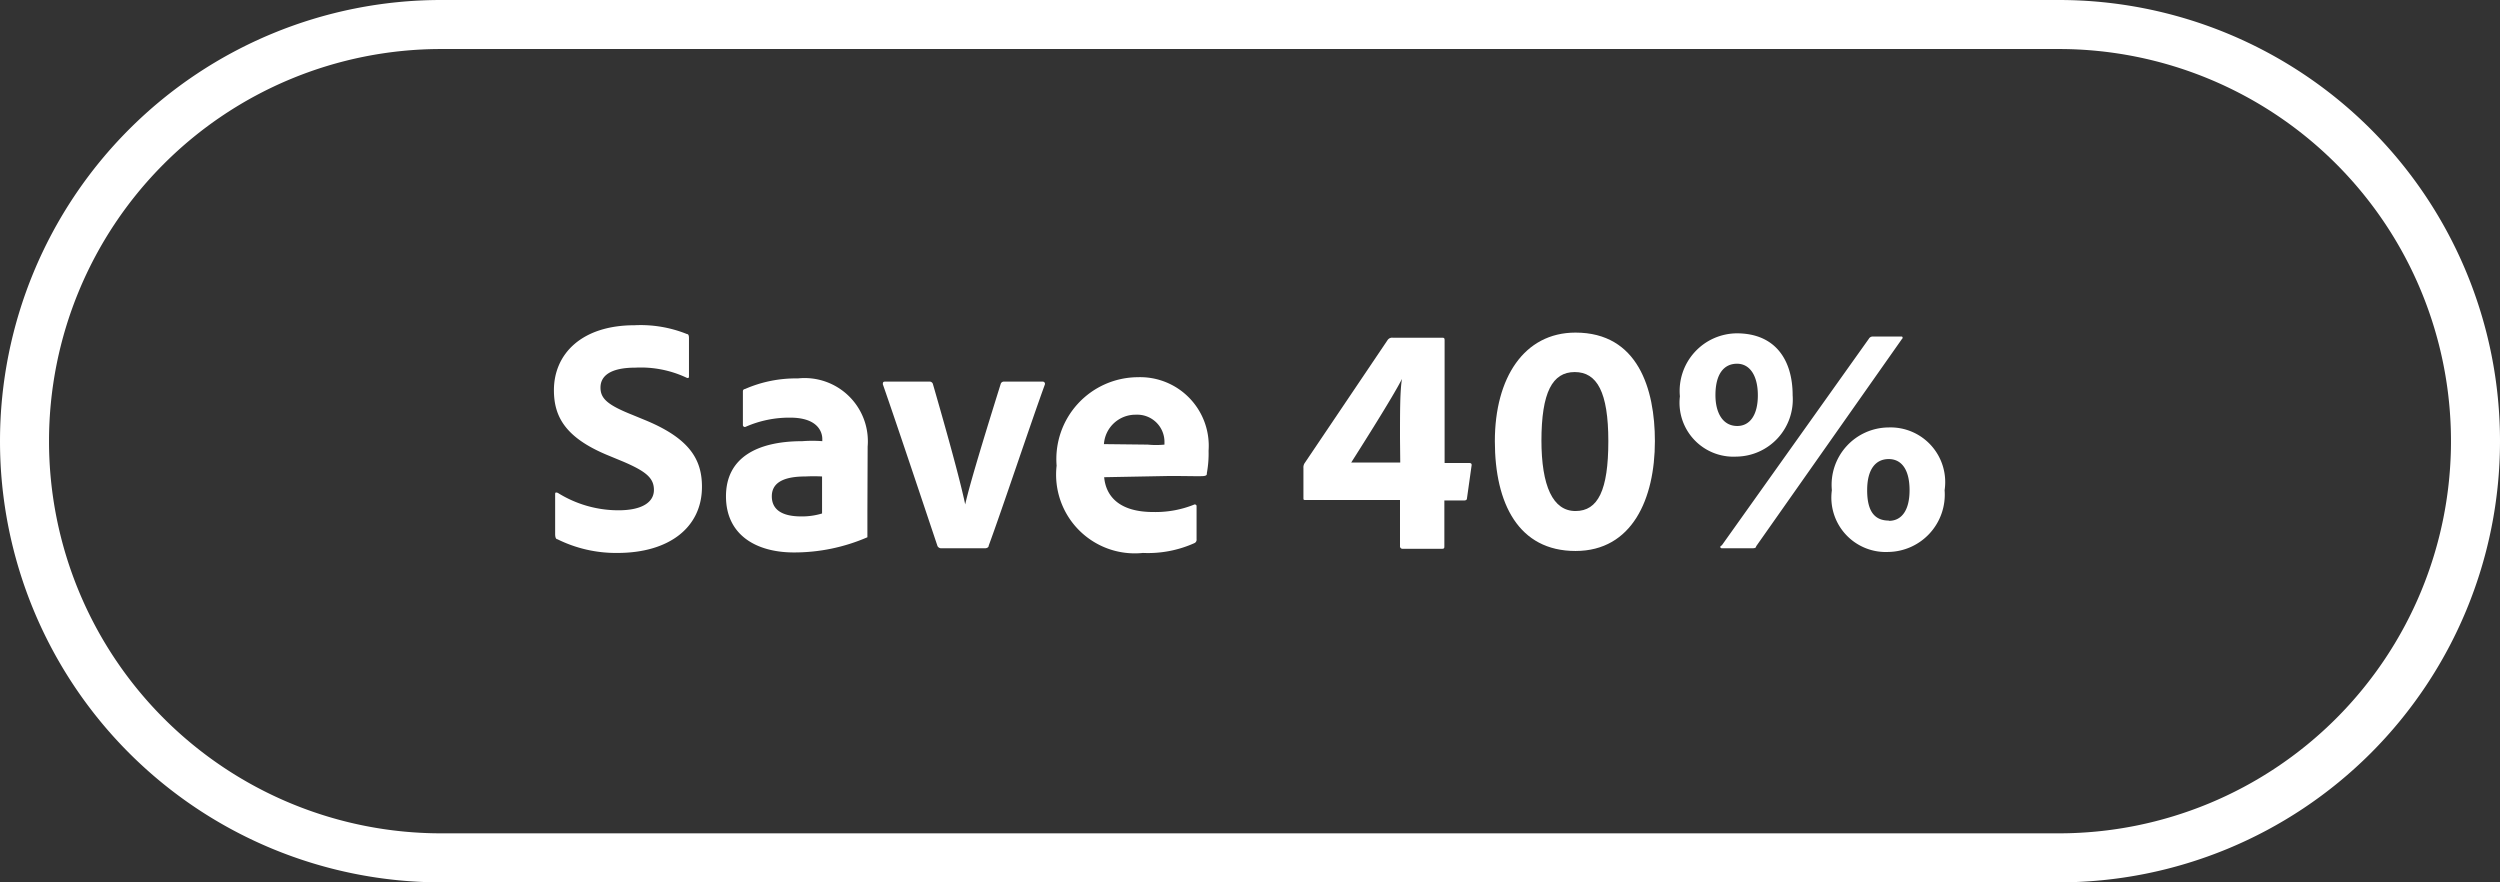 <svg xmlns="http://www.w3.org/2000/svg" viewBox="0 0 102 36"><rect x="0" y="0" width="102" height="36" fill="#333333" stroke="none"/><defs><style>.a{fill:none;stroke:#fff;stroke-width:2px;}.b{fill:#fff;}</style></defs><title>tag_cta</title><path class="a" d="M18.26,1h66a17,17,0,0,1,17,17h0a17,17,0,0,1-17,17h-66a17,17,0,0,1-17-17h0A17,17,0,0,1,18.26,1Z" transform="translate(-0.26 0)"/><path class="b" d="M23,22c-.07,0-.09-.11-.09-.22V20.18c0-.07,0-.11.11-.07a4.67,4.67,0,0,0,2.47.71c1,0,1.45-.35,1.45-.83s-.31-.75-1.24-1.15L25,18.55c-1.68-.71-2.14-1.56-2.14-2.63,0-1.47,1.12-2.65,3.29-2.65a5.06,5.06,0,0,1,2.14.36c.07,0,.08.09.08.17v1.54c0,.05,0,.12-.12.06A4.39,4.39,0,0,0,26.18,15c-1.05,0-1.42.36-1.42.81s.28.71,1.31,1.12l.51.21c1.82.75,2.32,1.61,2.32,2.72,0,1.66-1.34,2.7-3.45,2.7A5.38,5.38,0,0,1,23,22Z" transform="translate(-0.26 0)"/><path class="b" d="M35.65,20.85c0,.36,0,.65,0,1,0,0,0,.06,0,.07a7.5,7.5,0,0,1-3,.62c-1.52,0-2.77-.7-2.77-2.29S31.17,18,33,18a5.29,5.29,0,0,1,.81,0v-.09c0-.26-.16-.87-1.31-.87a4.42,4.42,0,0,0-1.81.37.08.08,0,0,1-.12-.06V16c0-.07,0-.11.09-.13a5.16,5.16,0,0,1,2.15-.43,2.58,2.58,0,0,1,2.85,2.78ZM33.8,19.44a6.74,6.74,0,0,0-.68,0c-1,0-1.37.32-1.37.81s.34.82,1.2.82a2.82,2.82,0,0,0,.85-.12Z" transform="translate(-0.26 0)"/><path class="b" d="M38.67,22.37a.17.17,0,0,1-.16-.09c-.52-1.55-1.67-5-2.23-6.6,0-.06,0-.11.09-.11h1.8a.14.14,0,0,1,.15.09c.89,3.08,1.19,4.3,1.32,4.92h0c.14-.62.49-1.85,1.45-4.92a.13.13,0,0,1,.13-.09h1.58a.09.09,0,0,1,.09.12c-.59,1.62-1.74,5.08-2.29,6.57,0,.07-.07.11-.16.11Z" transform="translate(-0.26 0)"/><path class="b" d="M45.31,19.47c.07.78.62,1.42,2,1.42A4.22,4.22,0,0,0,49,20.58s.08,0,.08.07V22a.15.15,0,0,1-.09.16,4.61,4.61,0,0,1-2.1.4A3.21,3.21,0,0,1,43.37,19a3.34,3.34,0,0,1,3.31-3.61,2.8,2.8,0,0,1,2.89,3,4.38,4.38,0,0,1-.07.91c0,.07,0,.1-.11.12s-.7,0-1.41,0Zm1.78-1.33a3.4,3.4,0,0,0,.68,0V18a1.11,1.11,0,0,0-1.16-1.08,1.29,1.29,0,0,0-1.31,1.2Z" transform="translate(-0.26 0)"/><path class="b" d="M53.55,20.4c-.1,0-.11,0-.11-.08V19.09a.31.31,0,0,1,.06-.21l3.37-5a.22.22,0,0,1,.22-.1h2c.08,0,.11,0,.11.11v5h1c.1,0,.11.05.1.11l-.19,1.35s0,.07-.12.07h-.8v1.86c0,.07,0,.11-.09.11H57.49a.1.1,0,0,1-.11-.11V20.4Zm3.83-2.52c0-1.09,0-1.93.08-2.42h0c-.36.72-1.69,2.81-2.07,3.41h2Z" transform="translate(-0.26 0)"/><path class="b" d="M61.25,18c0-2.58,1.19-4.43,3.29-4.43,2.55,0,3.24,2.3,3.24,4.43,0,2.34-.92,4.48-3.24,4.48S61.25,20.55,61.25,18Zm1.9-.05c0,1.89.47,2.9,1.39,2.9S65.88,20,65.88,18s-.46-2.82-1.37-2.82S63.15,16,63.15,18Z" transform="translate(-0.26 0)"/><path class="b" d="M73.4,16.13a2.33,2.33,0,0,1-2.3,2.5,2.2,2.2,0,0,1-2.3-2.46,2.35,2.35,0,0,1,2.32-2.57C72.68,13.6,73.4,14.67,73.4,16.13Zm-2.26,1.25c.51,0,.84-.44.84-1.25s-.33-1.29-.85-1.29-.88.4-.88,1.28C70.25,16.83,70.54,17.38,71.14,17.38Zm.77,4.91c0,.08-.1.08-.2.08h-1.2c-.05,0-.11-.07,0-.12l6-8.43a.18.18,0,0,1,.16-.09h1.19a.06.06,0,0,1,0,.1ZM79.6,20a2.34,2.34,0,0,1-2.3,2.52A2.22,2.22,0,0,1,75,20a2.34,2.34,0,0,1,2.31-2.56A2.23,2.23,0,0,1,79.6,20Zm-2.27,1.25c.51,0,.84-.42.84-1.25s-.32-1.27-.85-1.27-.88.41-.88,1.27S76.74,21.24,77.33,21.24Z" transform="translate(-0.26 0)"/></svg>